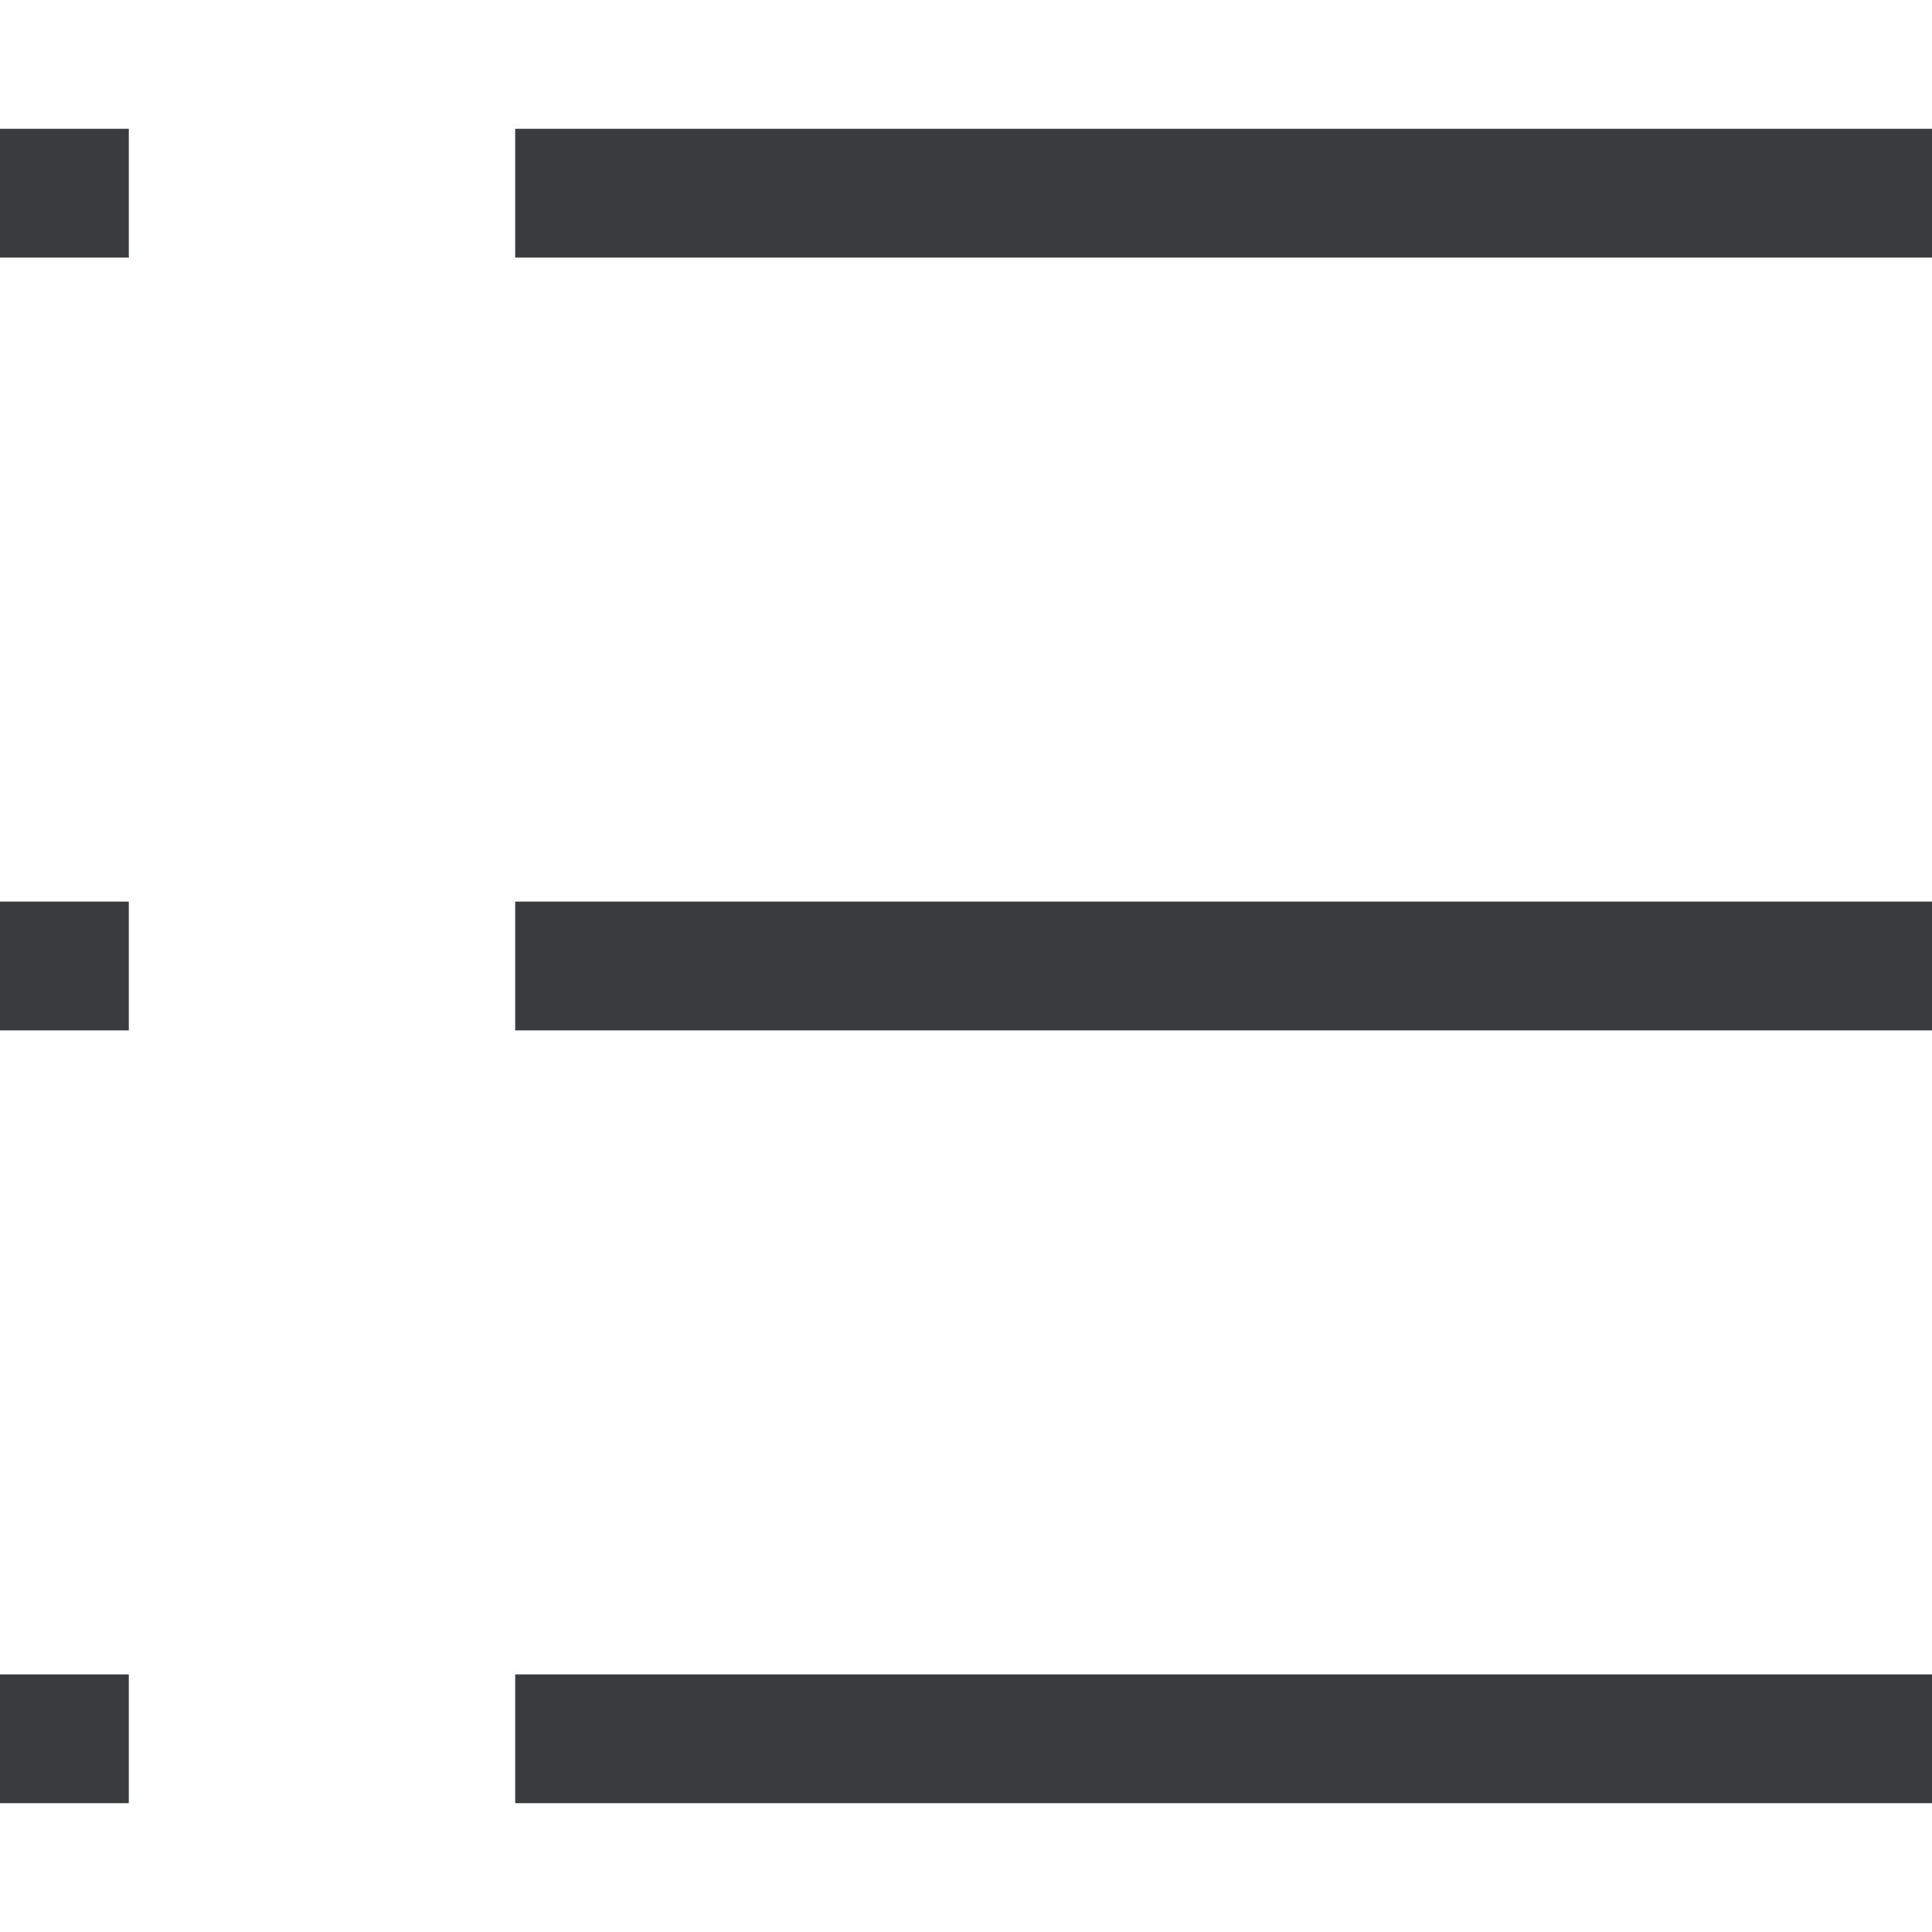 <svg width="15" height="15" viewBox="0 0 15 15" fill="none" xmlns="http://www.w3.org/2000/svg">
<path fill-rule="evenodd" clip-rule="evenodd" d="M15 2H4V1H15V2Z" fill="#3A3B3D"/>
<path fill-rule="evenodd" clip-rule="evenodd" d="M15 8H4V7H15V8Z" fill="#3A3B3D"/>
<path fill-rule="evenodd" clip-rule="evenodd" d="M15 14H4V13H15V14Z" fill="#3A3B3D"/>
<path d="M0 1H1V2H0V1Z" fill="#3A3B3D"/>
<path d="M0 7H1V8H0V7Z" fill="#3A3B3D"/>
<path d="M0 13H1V14H0V13Z" fill="#3A3B3D"/>
</svg>
